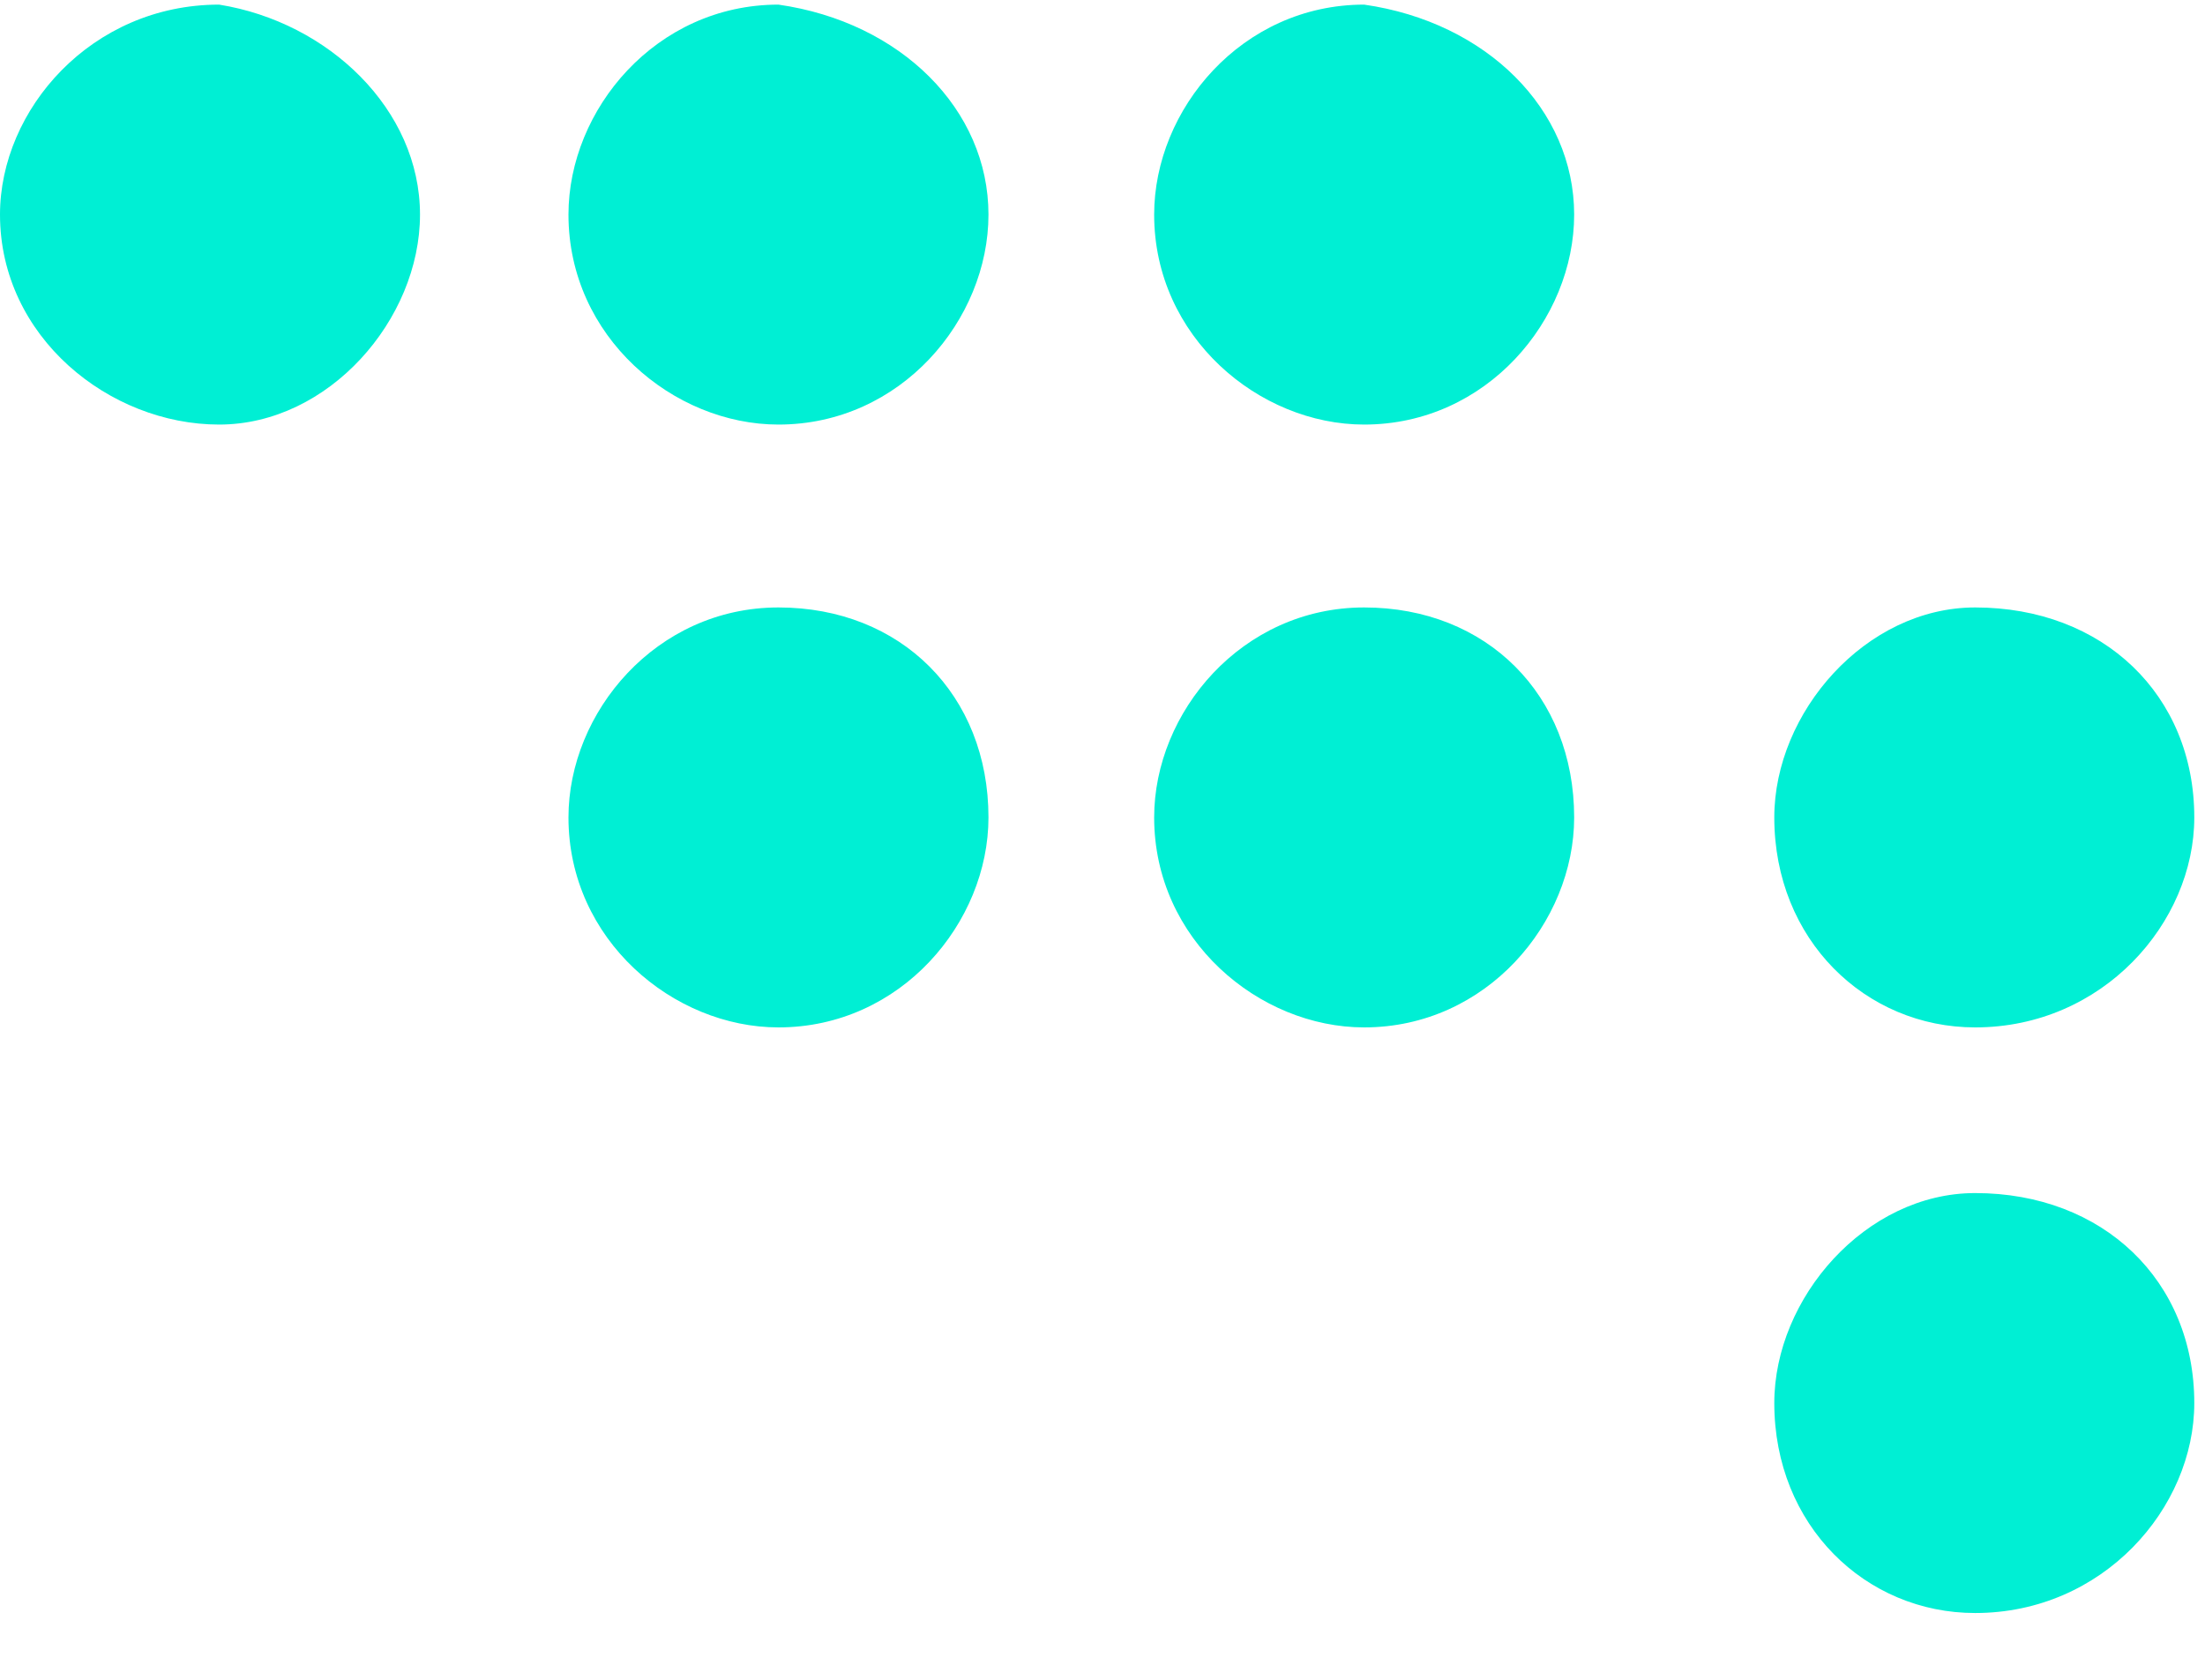 <svg width="21" height="16" viewBox="0 0 21 16" fill="none" xmlns="http://www.w3.org/2000/svg">
<path fill-rule="evenodd" clip-rule="evenodd" d="M14.992 2.044C14.992 3.044 14.159 4.044 12.992 4.044C11.992 4.044 10.992 3.211 10.992 2.044C10.992 1.044 11.825 0.044 12.992 0.044C14.159 0.211 14.992 1.044 14.992 2.044Z" fill="#00EFD4"/>
<path fill-rule="evenodd" clip-rule="evenodd" d="M9.414 2.044C9.414 3.044 8.581 4.044 7.414 4.044C6.414 4.044 5.414 3.211 5.414 2.044C5.414 1.044 6.247 0.044 7.414 0.044C8.581 0.211 9.414 1.044 9.414 2.044Z" fill="#00EFD4"/>
<path fill-rule="evenodd" clip-rule="evenodd" d="M4 2.044C4 3.044 3.13 4.044 2.087 4.044C1.043 4.044 0 3.211 0 2.044C0 1.044 0.87 0.044 2.087 0.044C3.13 0.211 4 1.044 4 2.044Z" fill="#00EFD4"/>
<path fill-rule="evenodd" clip-rule="evenodd" d="M20.898 13.364C20.898 14.364 20.029 15.364 18.811 15.364C17.768 15.364 16.898 14.531 16.898 13.364C16.898 12.364 17.768 11.364 18.811 11.364C20.029 11.364 20.898 12.198 20.898 13.364Z" fill="#00EFD4"/>
<path fill-rule="evenodd" clip-rule="evenodd" d="M20.898 7.786C20.898 8.786 20.029 9.786 18.811 9.786C17.768 9.786 16.898 8.953 16.898 7.786C16.898 6.786 17.768 5.786 18.811 5.786C20.029 5.786 20.898 6.619 20.898 7.786Z" fill="#00EFD4"/>
<path fill-rule="evenodd" clip-rule="evenodd" d="M14.992 7.786C14.992 8.786 14.159 9.786 12.992 9.786C11.992 9.786 10.992 8.953 10.992 7.786C10.992 6.786 11.825 5.786 12.992 5.786C14.159 5.786 14.992 6.619 14.992 7.786Z" fill="#00EFD4"/>
<path fill-rule="evenodd" clip-rule="evenodd" d="M9.414 7.786C9.414 8.786 8.581 9.786 7.414 9.786C6.414 9.786 5.414 8.953 5.414 7.786C5.414 6.786 6.247 5.786 7.414 5.786C8.581 5.786 9.414 6.619 9.414 7.786Z" fill="#00EFD4"/>
</svg>
